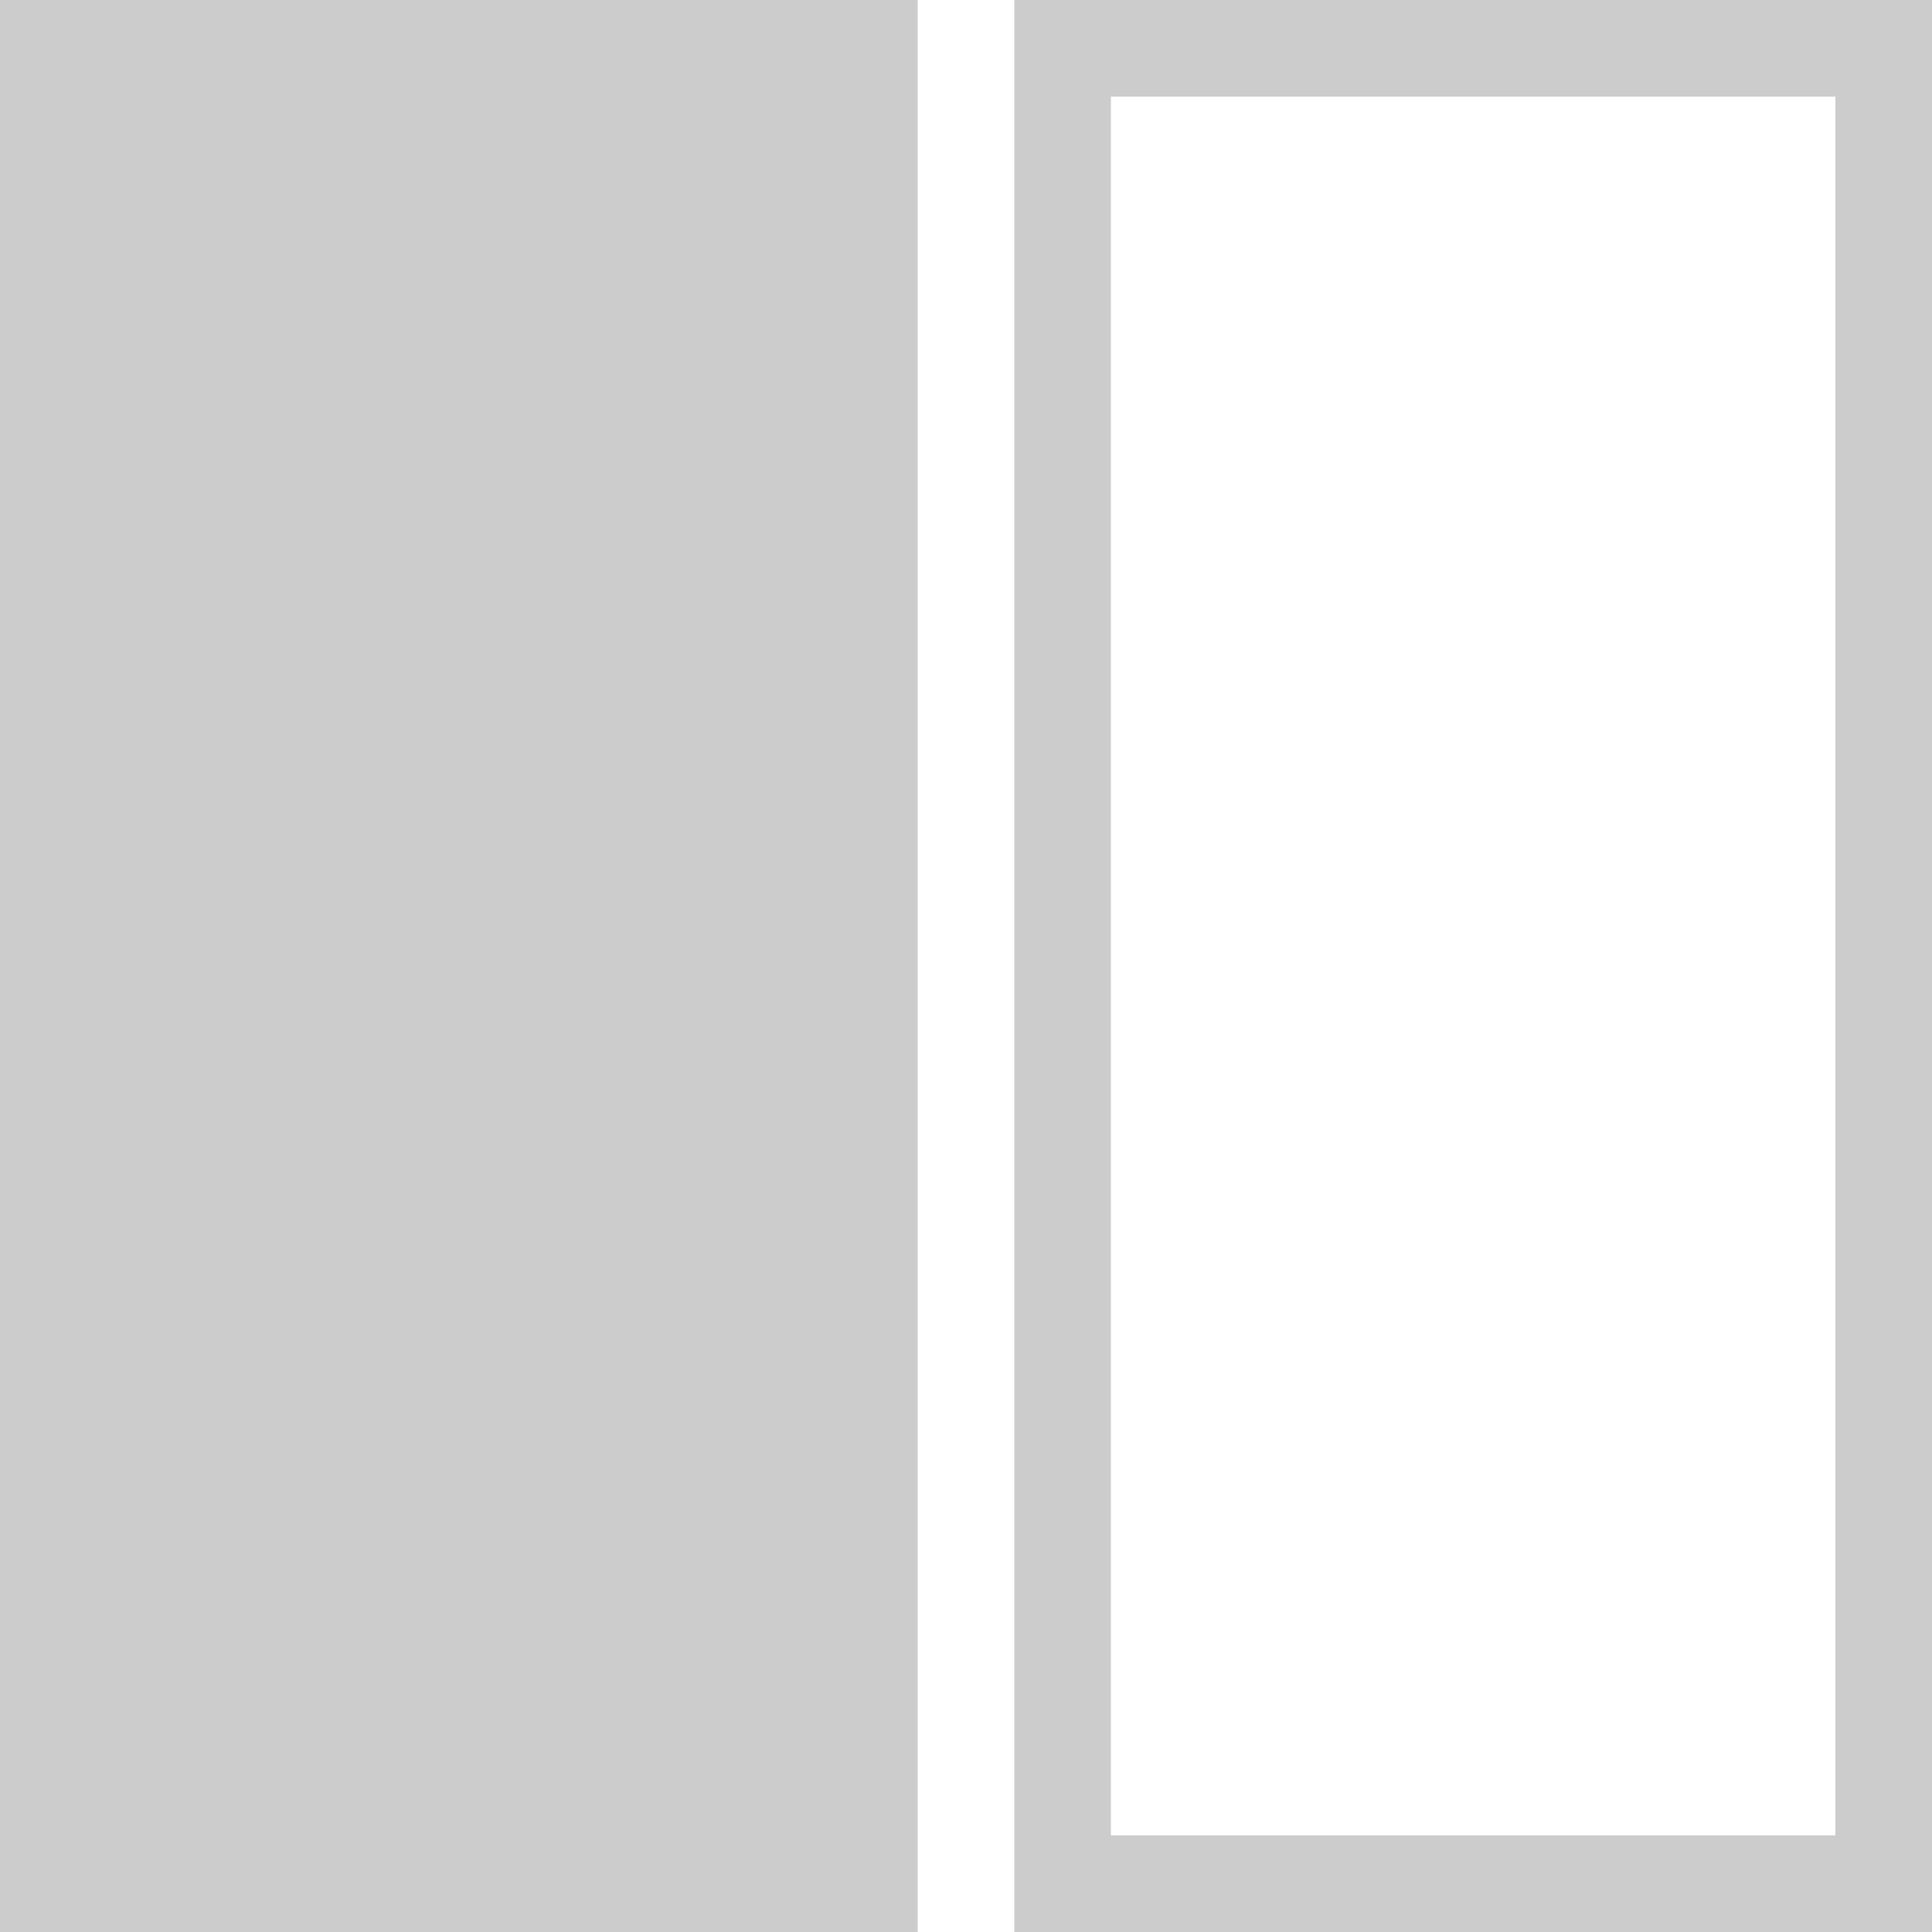 <svg width="40" height="40" viewBox="0 0 40 40" fill="none" xmlns="http://www.w3.org/2000/svg">
<g clip-path="url(#clip0_1319_5411)">
<rect width="19" height="40" fill="black" fill-opacity="0.2"/>
<rect x="22" y="1" width="17" height="38" stroke="black" stroke-opacity="0.2" stroke-width="2"/>
</g>
<defs>
<clipPath id="clip0_1319_5411">
<rect width="40" height="40" fill="white"/>
</clipPath>
</defs>
</svg>

